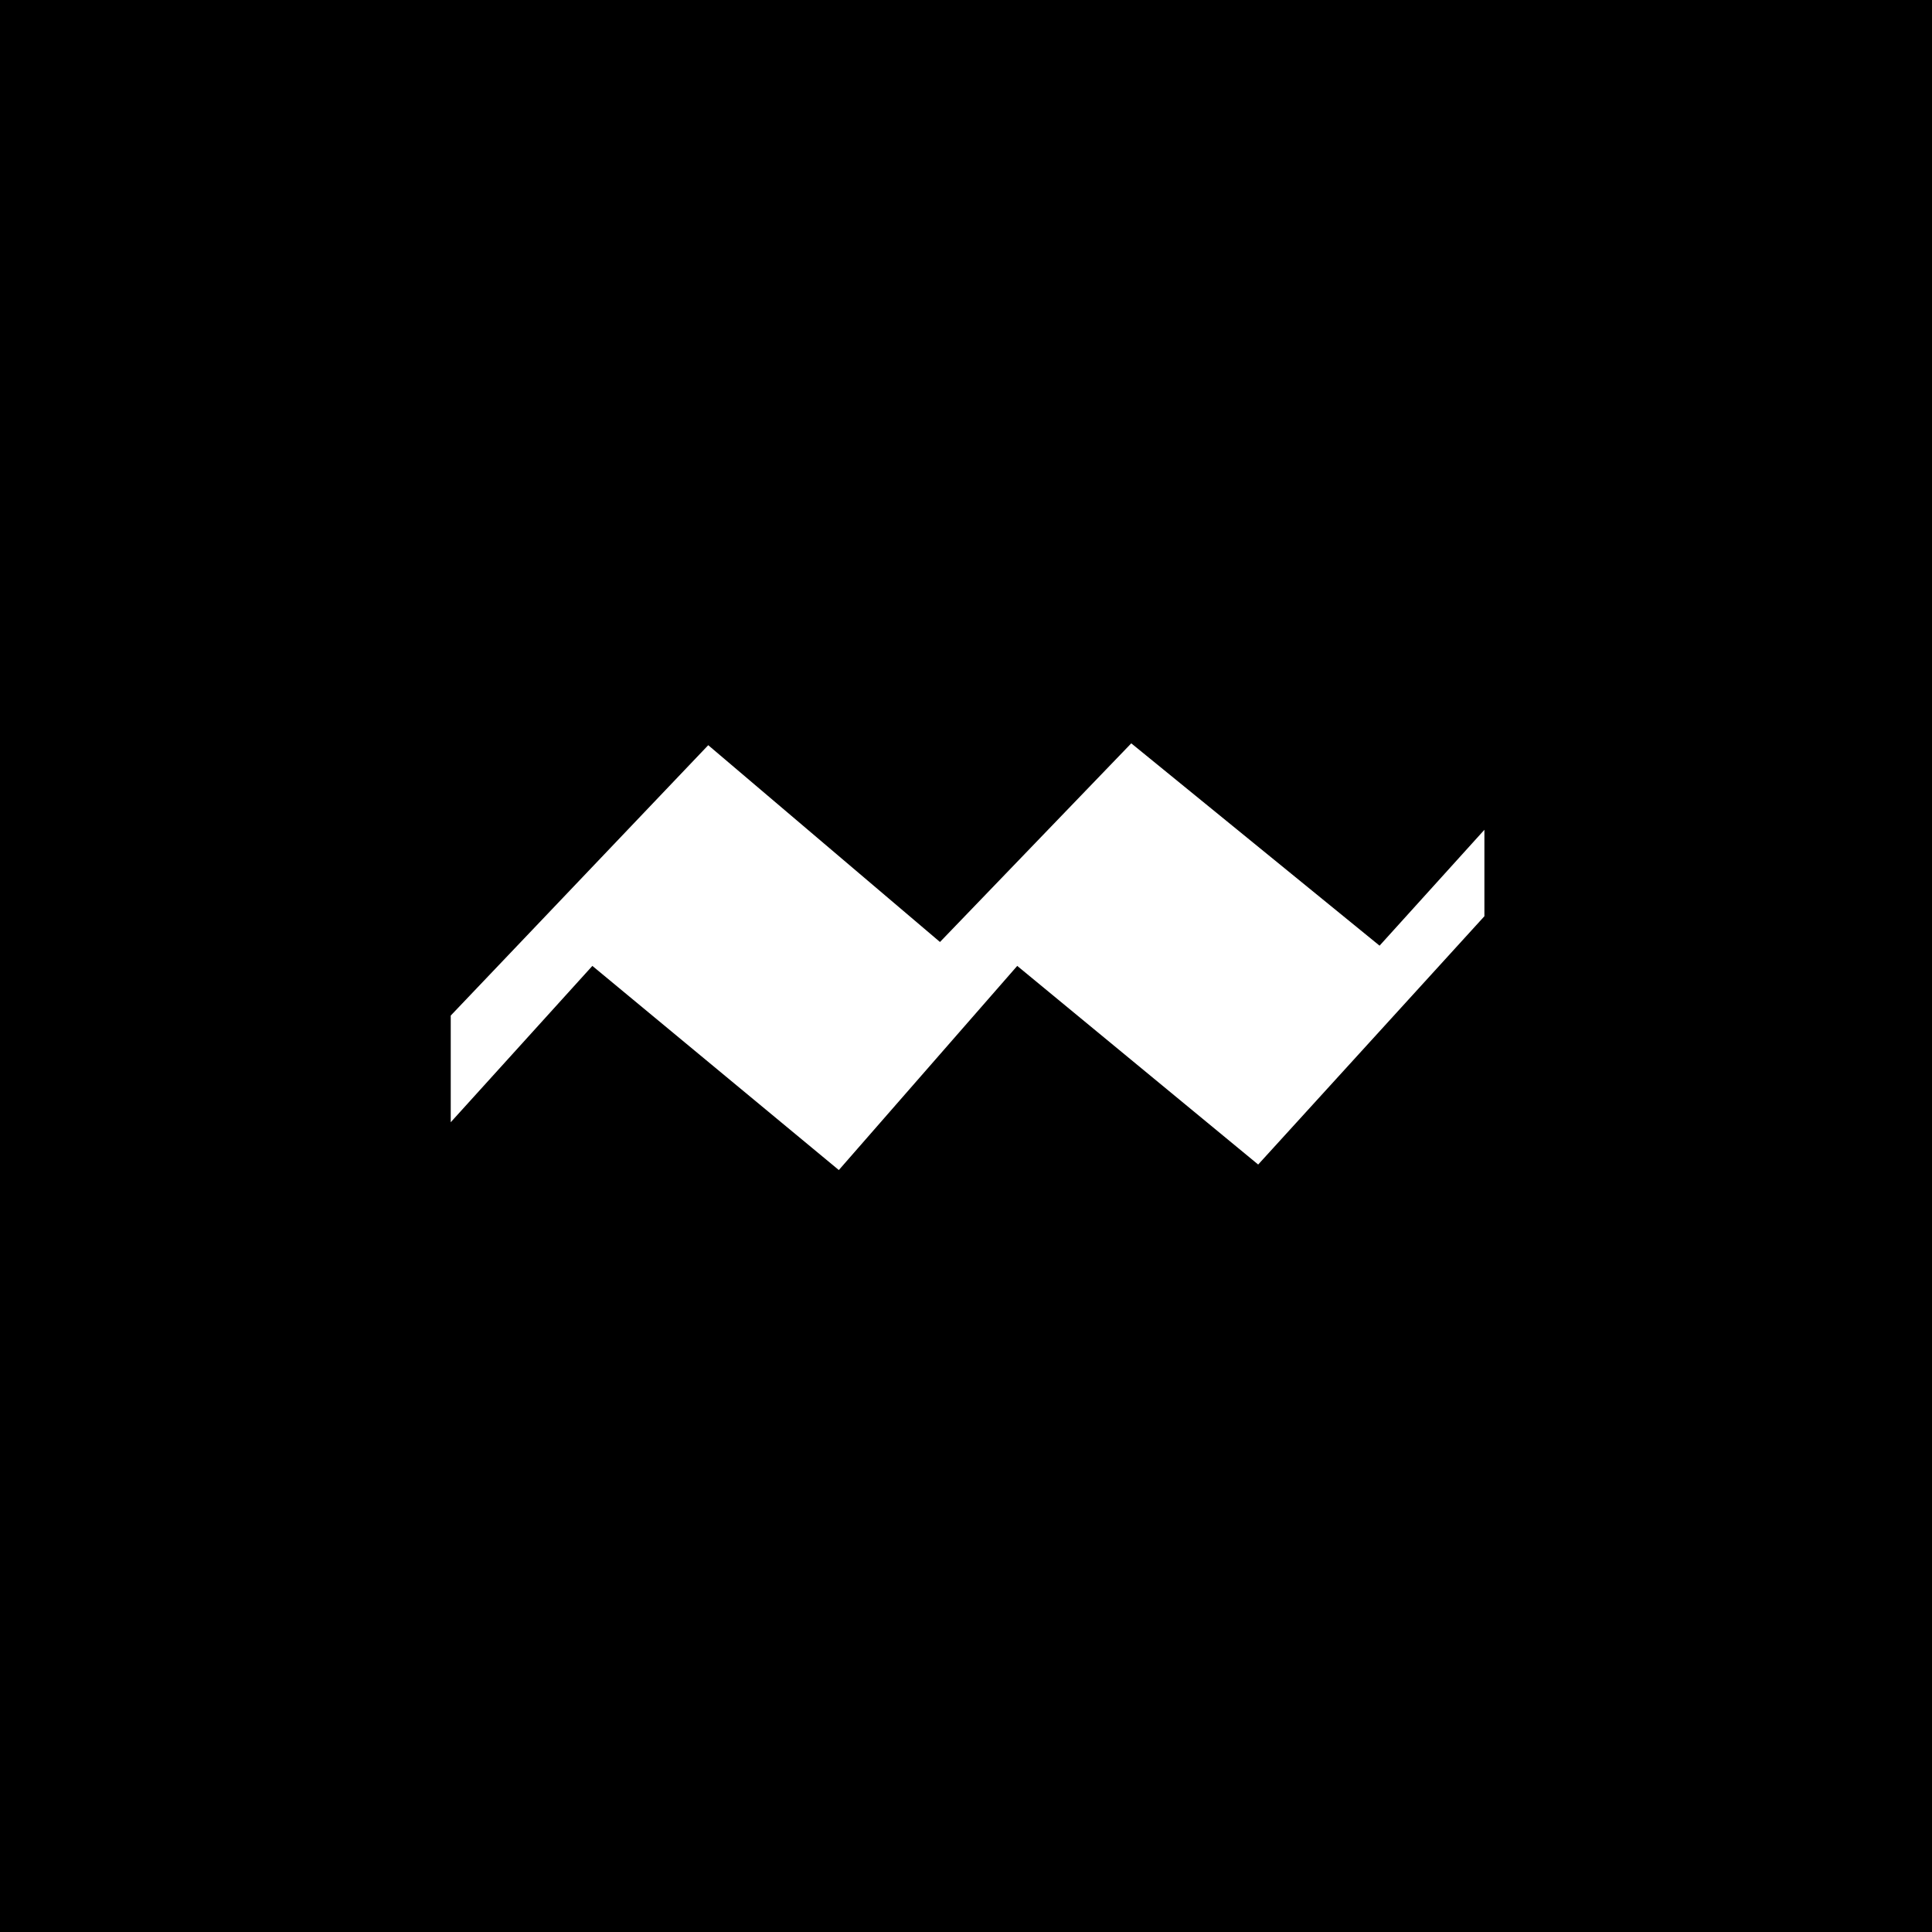 <?xml version="1.0" encoding="UTF-8"?>
<svg xmlns="http://www.w3.org/2000/svg" xmlns:xlink="http://www.w3.org/1999/xlink" width="375pt" height="375pt" viewBox="0 0 375 375" version="1.1">
<g id="surface1">
<rect x="0" y="0" width="375" height="375" style="fill:rgb(100%,100%,100%);fill-opacity:1;stroke:none;"/>
<rect x="0" y="0" width="375" height="375" style="fill:rgb(100%,100%,100%);fill-opacity:1;stroke:none;"/>
<rect x="0" y="0" width="375" height="375" style="fill:rgb(0%,0%,0%);fill-opacity:1;stroke:none;"/>
<path style=" stroke:none;fill-rule:nonzero;fill:rgb(100%,100%,100%);fill-opacity:1;" d="M 87.488 197.121 L 137.469 144.641 L 182.449 182.84 L 219.578 144.281 L 267.773 183.555 L 288.121 161.062 L 288.121 177.84 L 244.211 226.035 L 197.445 187.48 L 162.816 227.105 L 114.977 187.48 L 87.488 217.824 Z M 87.488 197.121 "/>
</g>
</svg>
